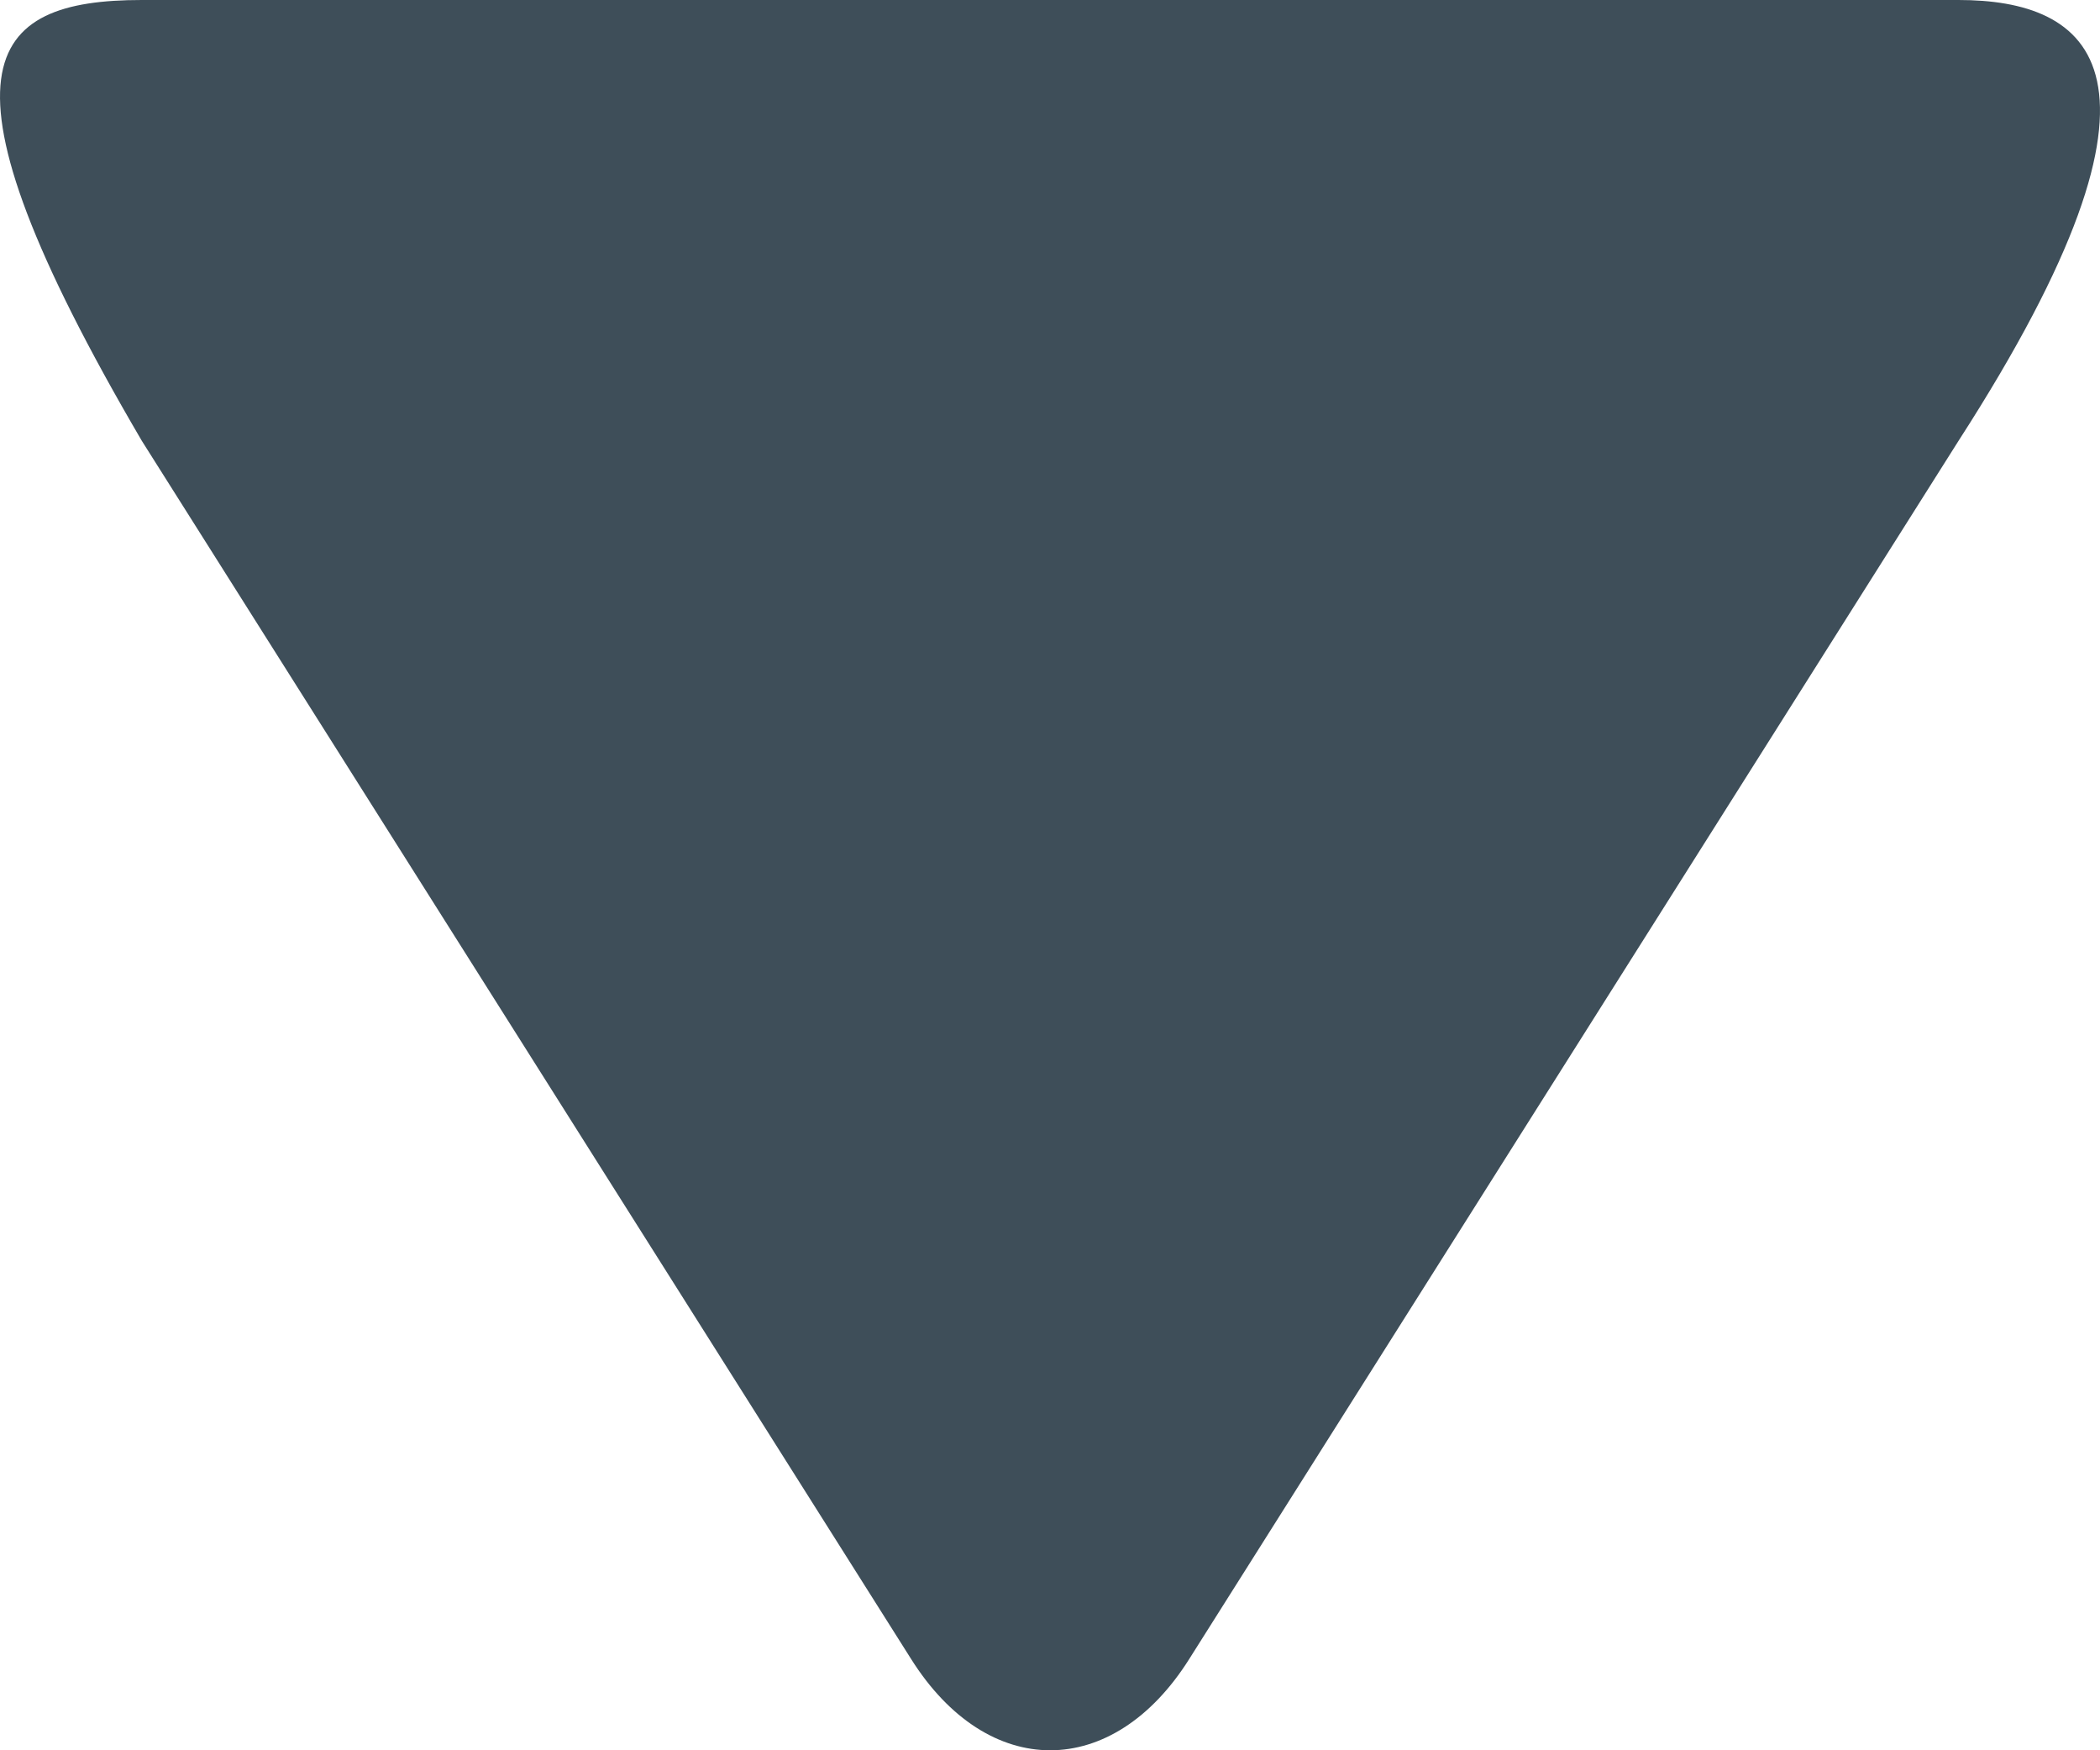 <?xml version="1.0" encoding="UTF-8" standalone="no"?>
<svg width="6px" height="5px" viewBox="0 0 6 5" version="1.1" xmlns="http://www.w3.org/2000/svg" xmlns:xlink="http://www.w3.org/1999/xlink">
    <!-- Generator: Sketch 40 (33762) - http://www.bohemiancoding.com/sketch -->
    <title>icons-sys-xiangxiamin-nomal</title>
    <desc>Created with Sketch.</desc>
    <defs></defs>
    <g id="穿梭框" stroke="none" stroke-width="1" fill="none" fill-rule="evenodd">
        <g id="穿梭框交互" transform="translate(-2585, -573)" fill="#3E4E59">
            <g id="选中" transform="translate(1893, 275)">
                <g id="Group-+-Group-Mask-+-面板-+-确定-+-取消-+-标题-Mask">
                    <g id="Group-+-Group-Mask" transform="translate(60, 66)">
                        <g id="Group-7" transform="translate(1, 40)">
                            <g id="Group-2" transform="translate(621, 136)">
                                <g id="Group-10" transform="translate(13, 59) scale(-1, 1) translate(-13, -59) translate(0, 46)">
                                    <g id="icons-sys-xiangxiamin-nomal" transform="translate(10, 10)">
                                        <path d="M5.595,0 C6.038,0 6.224,0.186 5.595,1.259 L3.397,4.739 C3.178,5.087 2.821,5.087 2.602,4.739 L0.404,1.259 C-0.28,0.198 0.033,0 0.404,0 L5.595,0 Z" id="下拉按钮"></path>
                                    </g>
                                </g>
                            </g>
                        </g>
                    </g>
                </g>
            </g>
        </g>
    </g>
</svg>